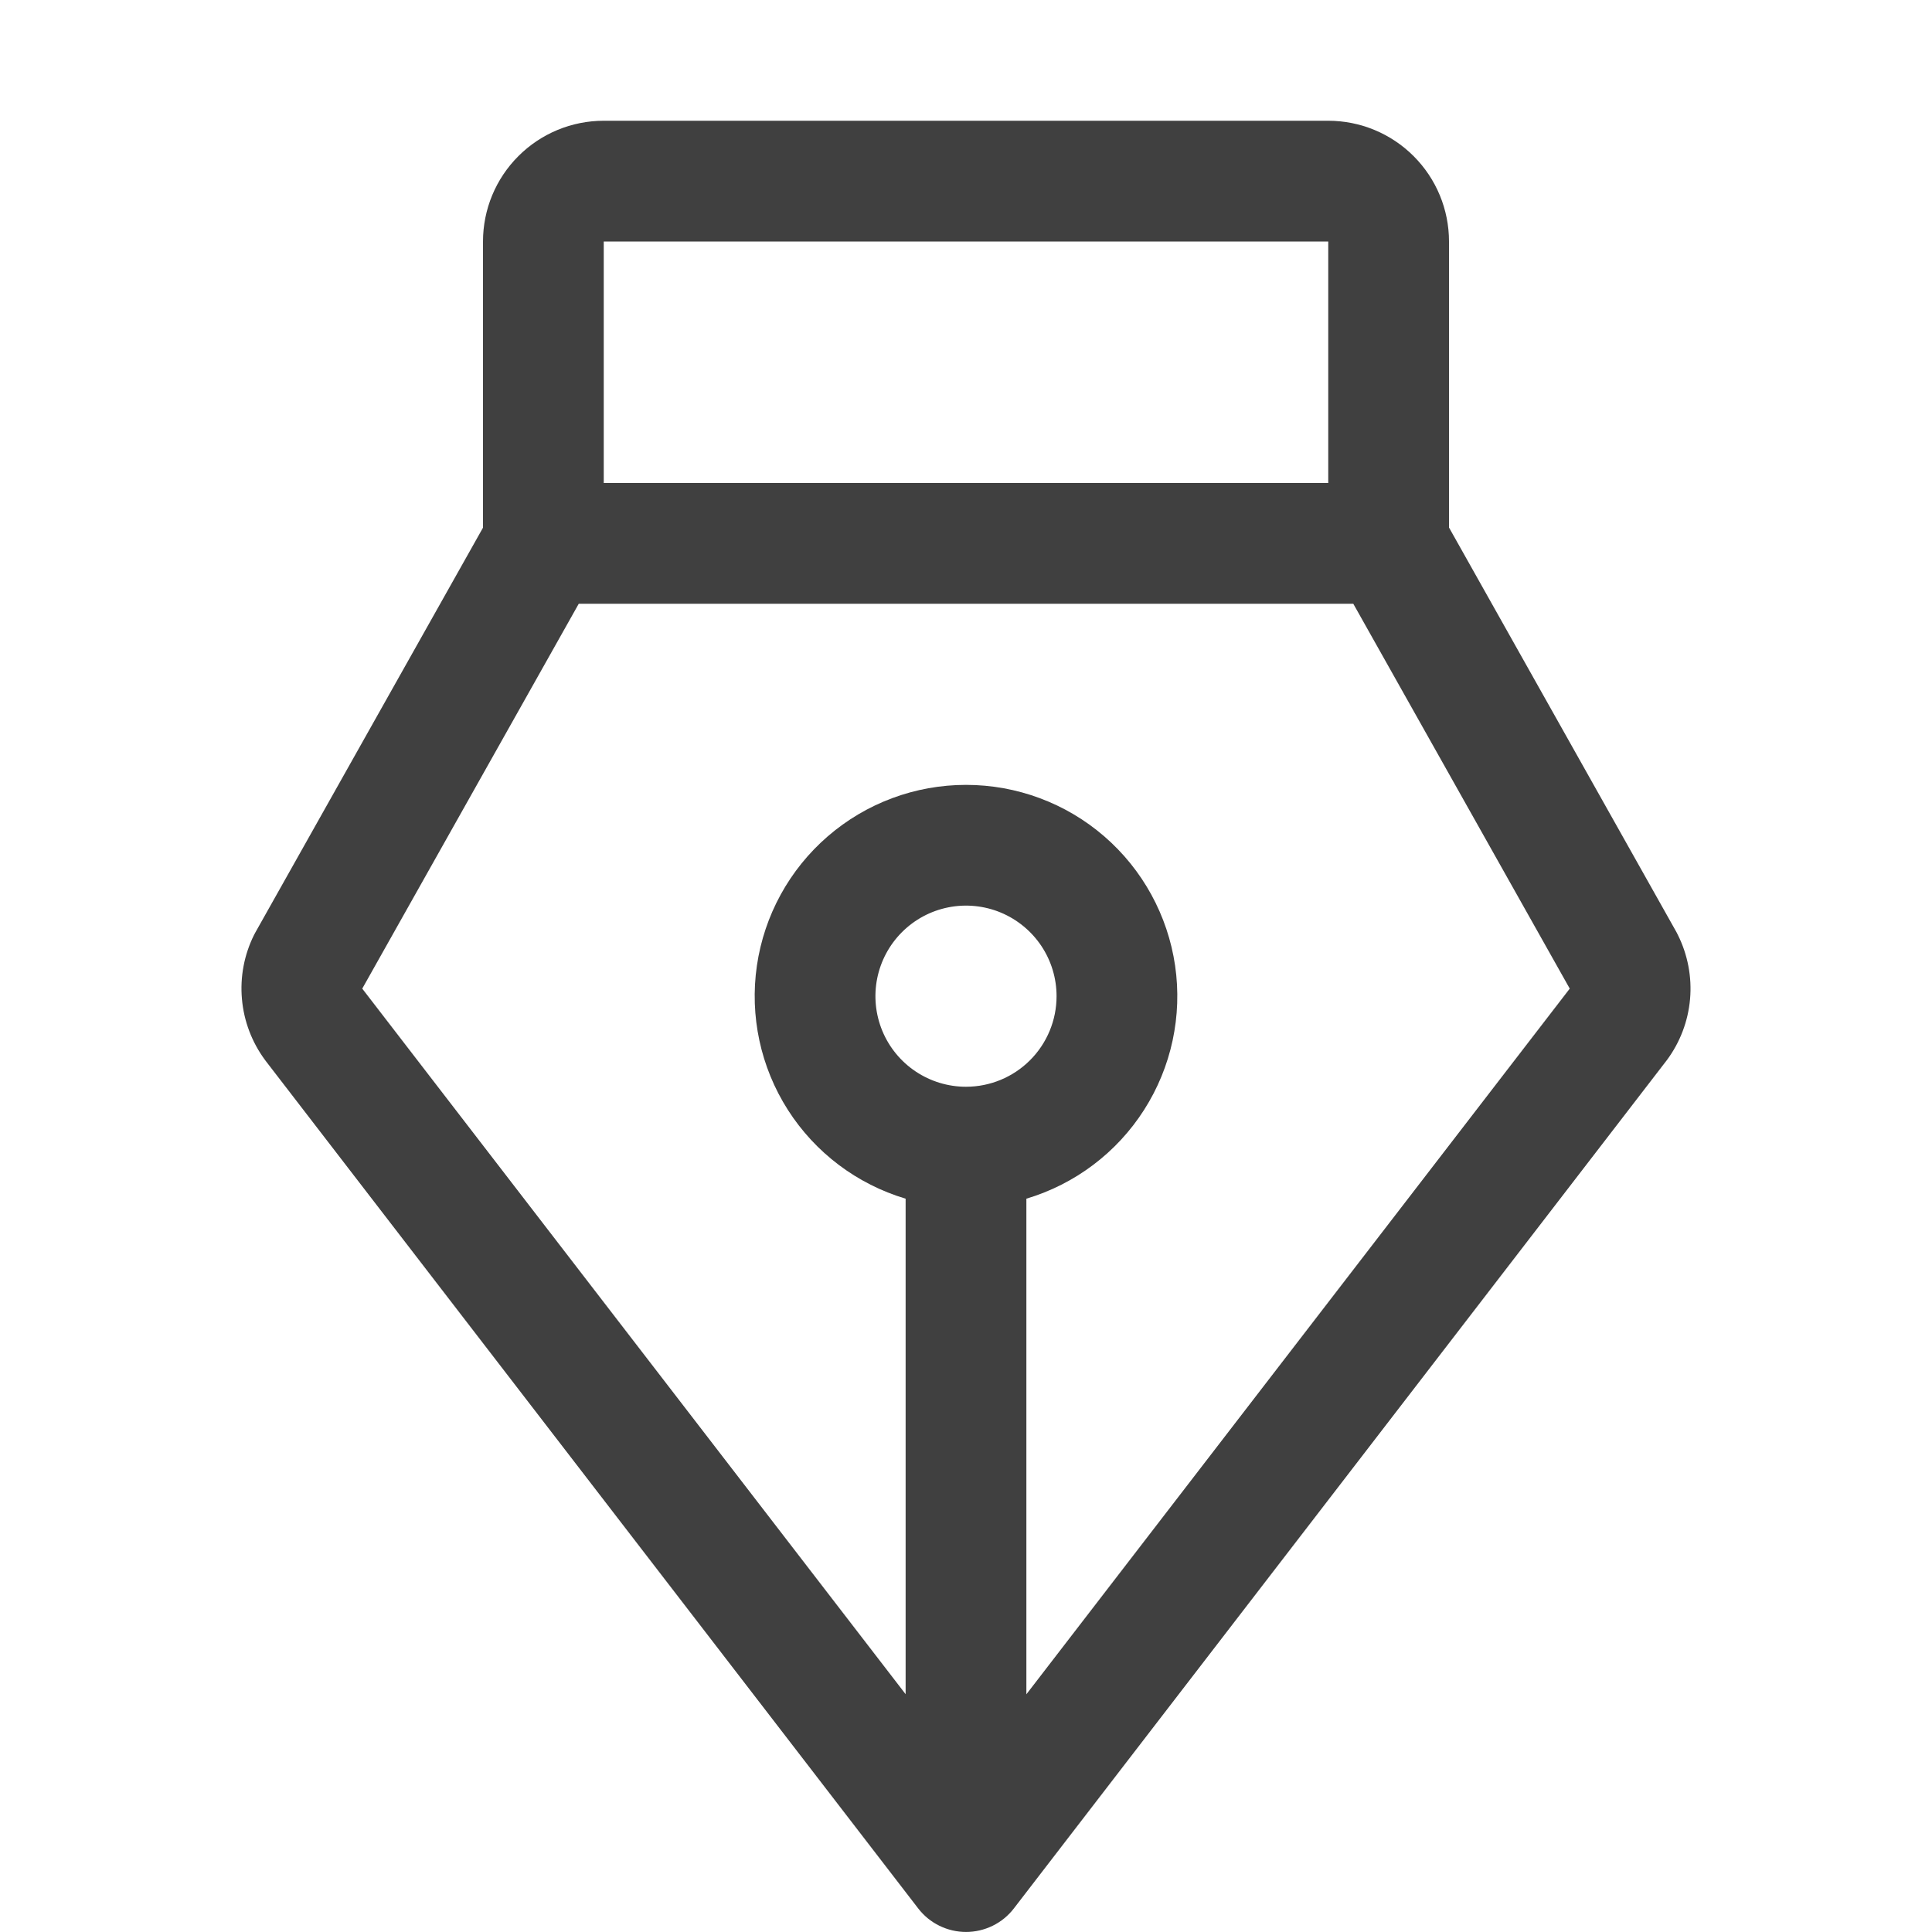 <svg width="48" height="48" viewBox="0 0 48 48" fill="none" xmlns="http://www.w3.org/2000/svg">
<path d="M41.687 23.229C41.675 23.205 41.664 23.181 41.651 23.158L36 13.106V6C36 5.204 35.684 4.441 35.121 3.879C34.559 3.316 33.795 3 33 3H15C14.204 3 13.441 3.316 12.879 3.879C12.316 4.441 12 5.204 12 6V13.11L6.349 23.158C6.335 23.181 6.324 23.205 6.311 23.229C6.066 23.722 5.962 24.273 6.011 24.821C6.059 25.37 6.258 25.894 6.585 26.336L6.605 26.363L22.813 47.415C22.953 47.597 23.133 47.744 23.339 47.845C23.545 47.946 23.771 47.999 24.001 47.999C24.23 47.999 24.457 47.946 24.663 47.845C24.869 47.744 25.049 47.597 25.189 47.415L41.394 26.363L41.415 26.336C41.742 25.894 41.941 25.369 41.989 24.821C42.037 24.273 41.932 23.722 41.687 23.229ZM33 6V12H15V6H33ZM24 27C23.555 27 23.12 26.868 22.75 26.621C22.38 26.374 22.091 26.022 21.921 25.611C21.751 25.2 21.706 24.747 21.793 24.311C21.88 23.875 22.094 23.474 22.409 23.159C22.724 22.844 23.124 22.63 23.561 22.543C23.997 22.456 24.45 22.501 24.861 22.671C25.272 22.842 25.623 23.13 25.871 23.5C26.118 23.87 26.25 24.305 26.25 24.75C26.25 25.347 26.013 25.919 25.591 26.341C25.169 26.763 24.597 27 24 27ZM25.5 42.094V29.781C26.708 29.42 27.747 28.637 28.425 27.574C29.104 26.511 29.377 25.239 29.195 23.991C29.013 22.744 28.388 21.603 27.434 20.778C26.48 19.953 25.261 19.5 24 19.5C22.739 19.5 21.52 19.953 20.566 20.778C19.612 21.603 18.987 22.744 18.805 23.991C18.623 25.239 18.896 26.511 19.574 27.574C20.253 28.637 21.291 29.42 22.5 29.781V42.092L9 24.562L14.379 15H33.622L39 24.562L25.5 42.094Z" fill="#404040"/>
</svg>

